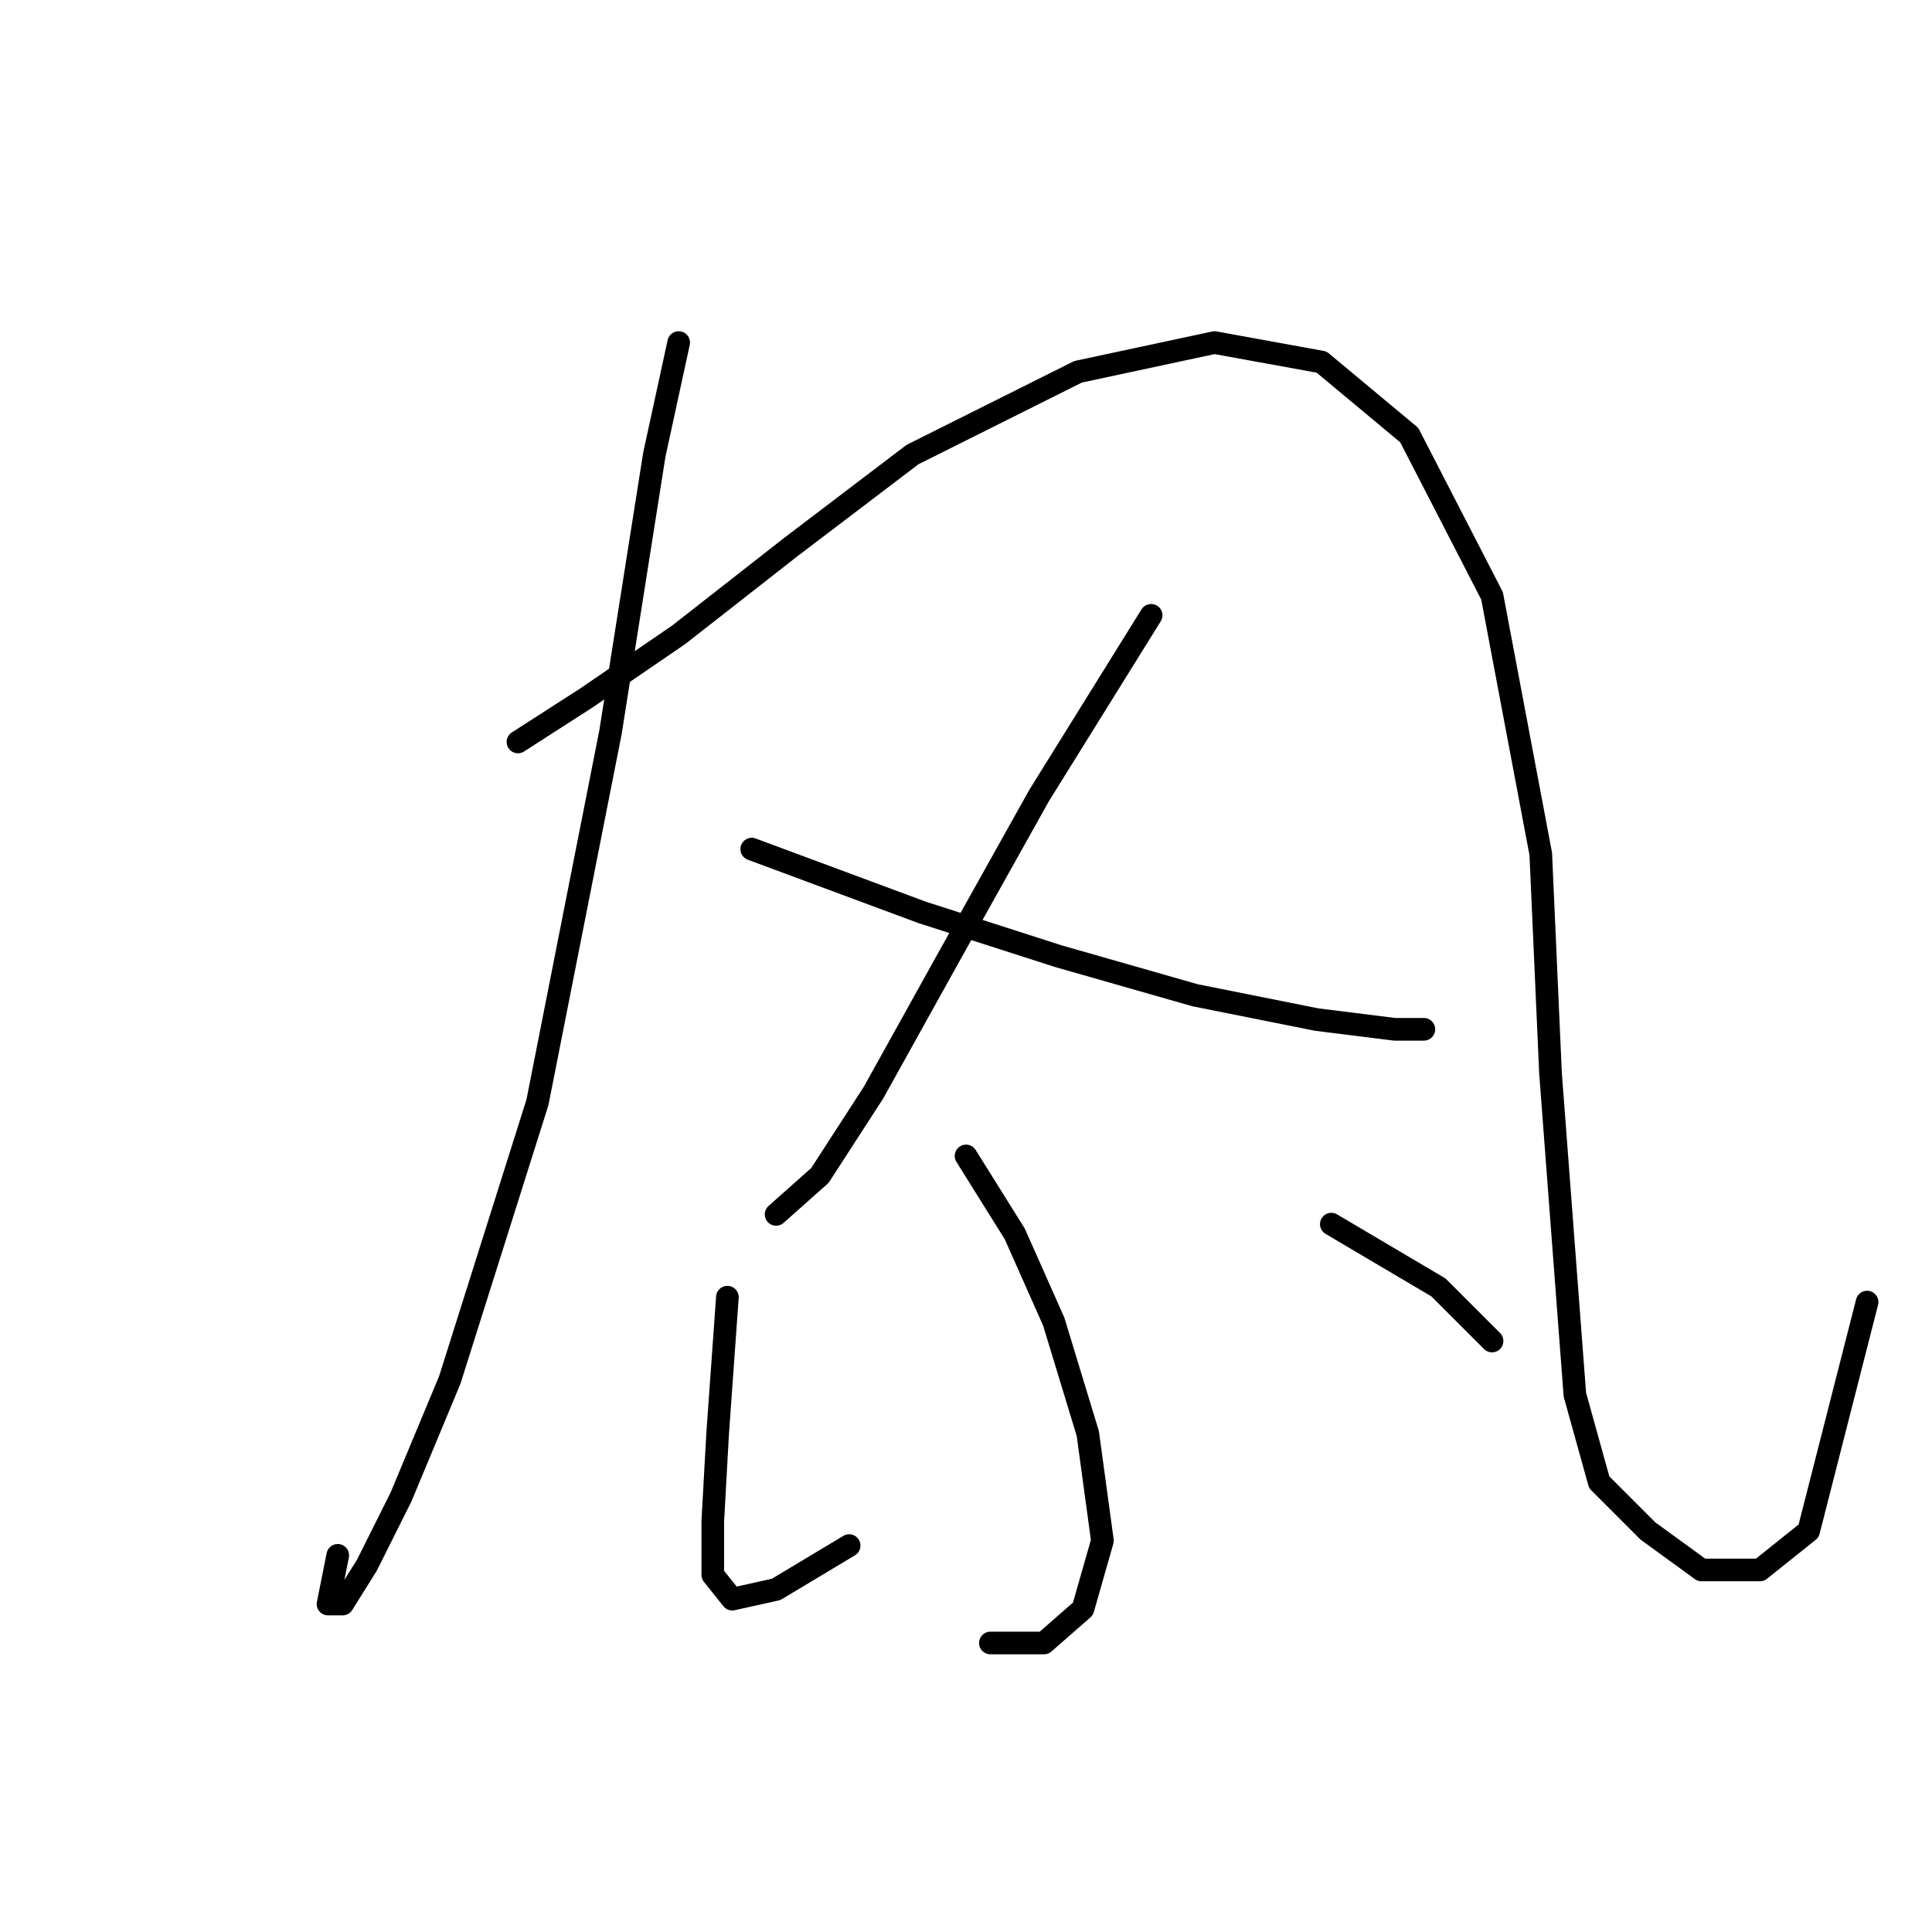 <?xml version="1.0" standalone="no"?>
    <svg width="256" height="256" xmlns="http://www.w3.org/2000/svg" version="1.1">
    <polyline stroke="black" stroke-width="3" stroke-linecap="round" fill="transparent" stroke-linejoin="round" points="89.929 45.393 86.703 60.236 80.894 97.022 71.214 146.07 59.597 182.856 53.143 198.344 48.626 207.38 45.399 212.543 43.463 212.543 44.754 206.089 44.754 206.089 " />
        <polyline stroke="black" stroke-width="3" stroke-linecap="round" fill="transparent" stroke-linejoin="round" points="68.632 98.313 77.667 92.504 89.929 84.115 104.773 72.498 120.907 60.236 142.849 49.265 160.92 45.393 175.118 47.974 186.734 57.655 197.705 78.952 204.159 113.156 205.45 142.198 208.677 184.792 211.904 196.408 218.357 202.862 225.456 208.025 233.201 208.025 239.654 202.862 247.399 172.53 247.399 172.53 " />
        <polyline stroke="black" stroke-width="3" stroke-linecap="round" fill="transparent" stroke-linejoin="round" points="152.53 81.533 137.686 105.412 125.424 127.354 115.744 144.779 108.645 155.75 102.837 160.913 102.837 160.913 " />
        <polyline stroke="black" stroke-width="3" stroke-linecap="round" fill="transparent" stroke-linejoin="round" points="99.61 112.511 122.198 120.901 140.268 126.709 158.338 131.872 174.472 135.099 184.798 136.389 188.67 136.389 188.67 136.389 " />
        <polyline stroke="black" stroke-width="3" stroke-linecap="round" fill="transparent" stroke-linejoin="round" points="128.006 153.169 134.46 163.495 139.622 175.111 144.14 189.955 146.076 204.153 143.495 213.188 138.332 217.705 131.233 217.705 131.233 217.705 " />
        <polyline stroke="black" stroke-width="3" stroke-linecap="round" fill="transparent" stroke-linejoin="round" points="96.383 171.884 95.092 189.955 94.447 201.571 94.447 208.67 97.028 211.897 102.837 210.606 112.517 204.798 112.517 204.798 " />
        <polyline stroke="black" stroke-width="3" stroke-linecap="round" fill="transparent" stroke-linejoin="round" points="176.408 162.204 190.606 170.594 197.705 177.693 197.705 177.693 " />
        </svg>
